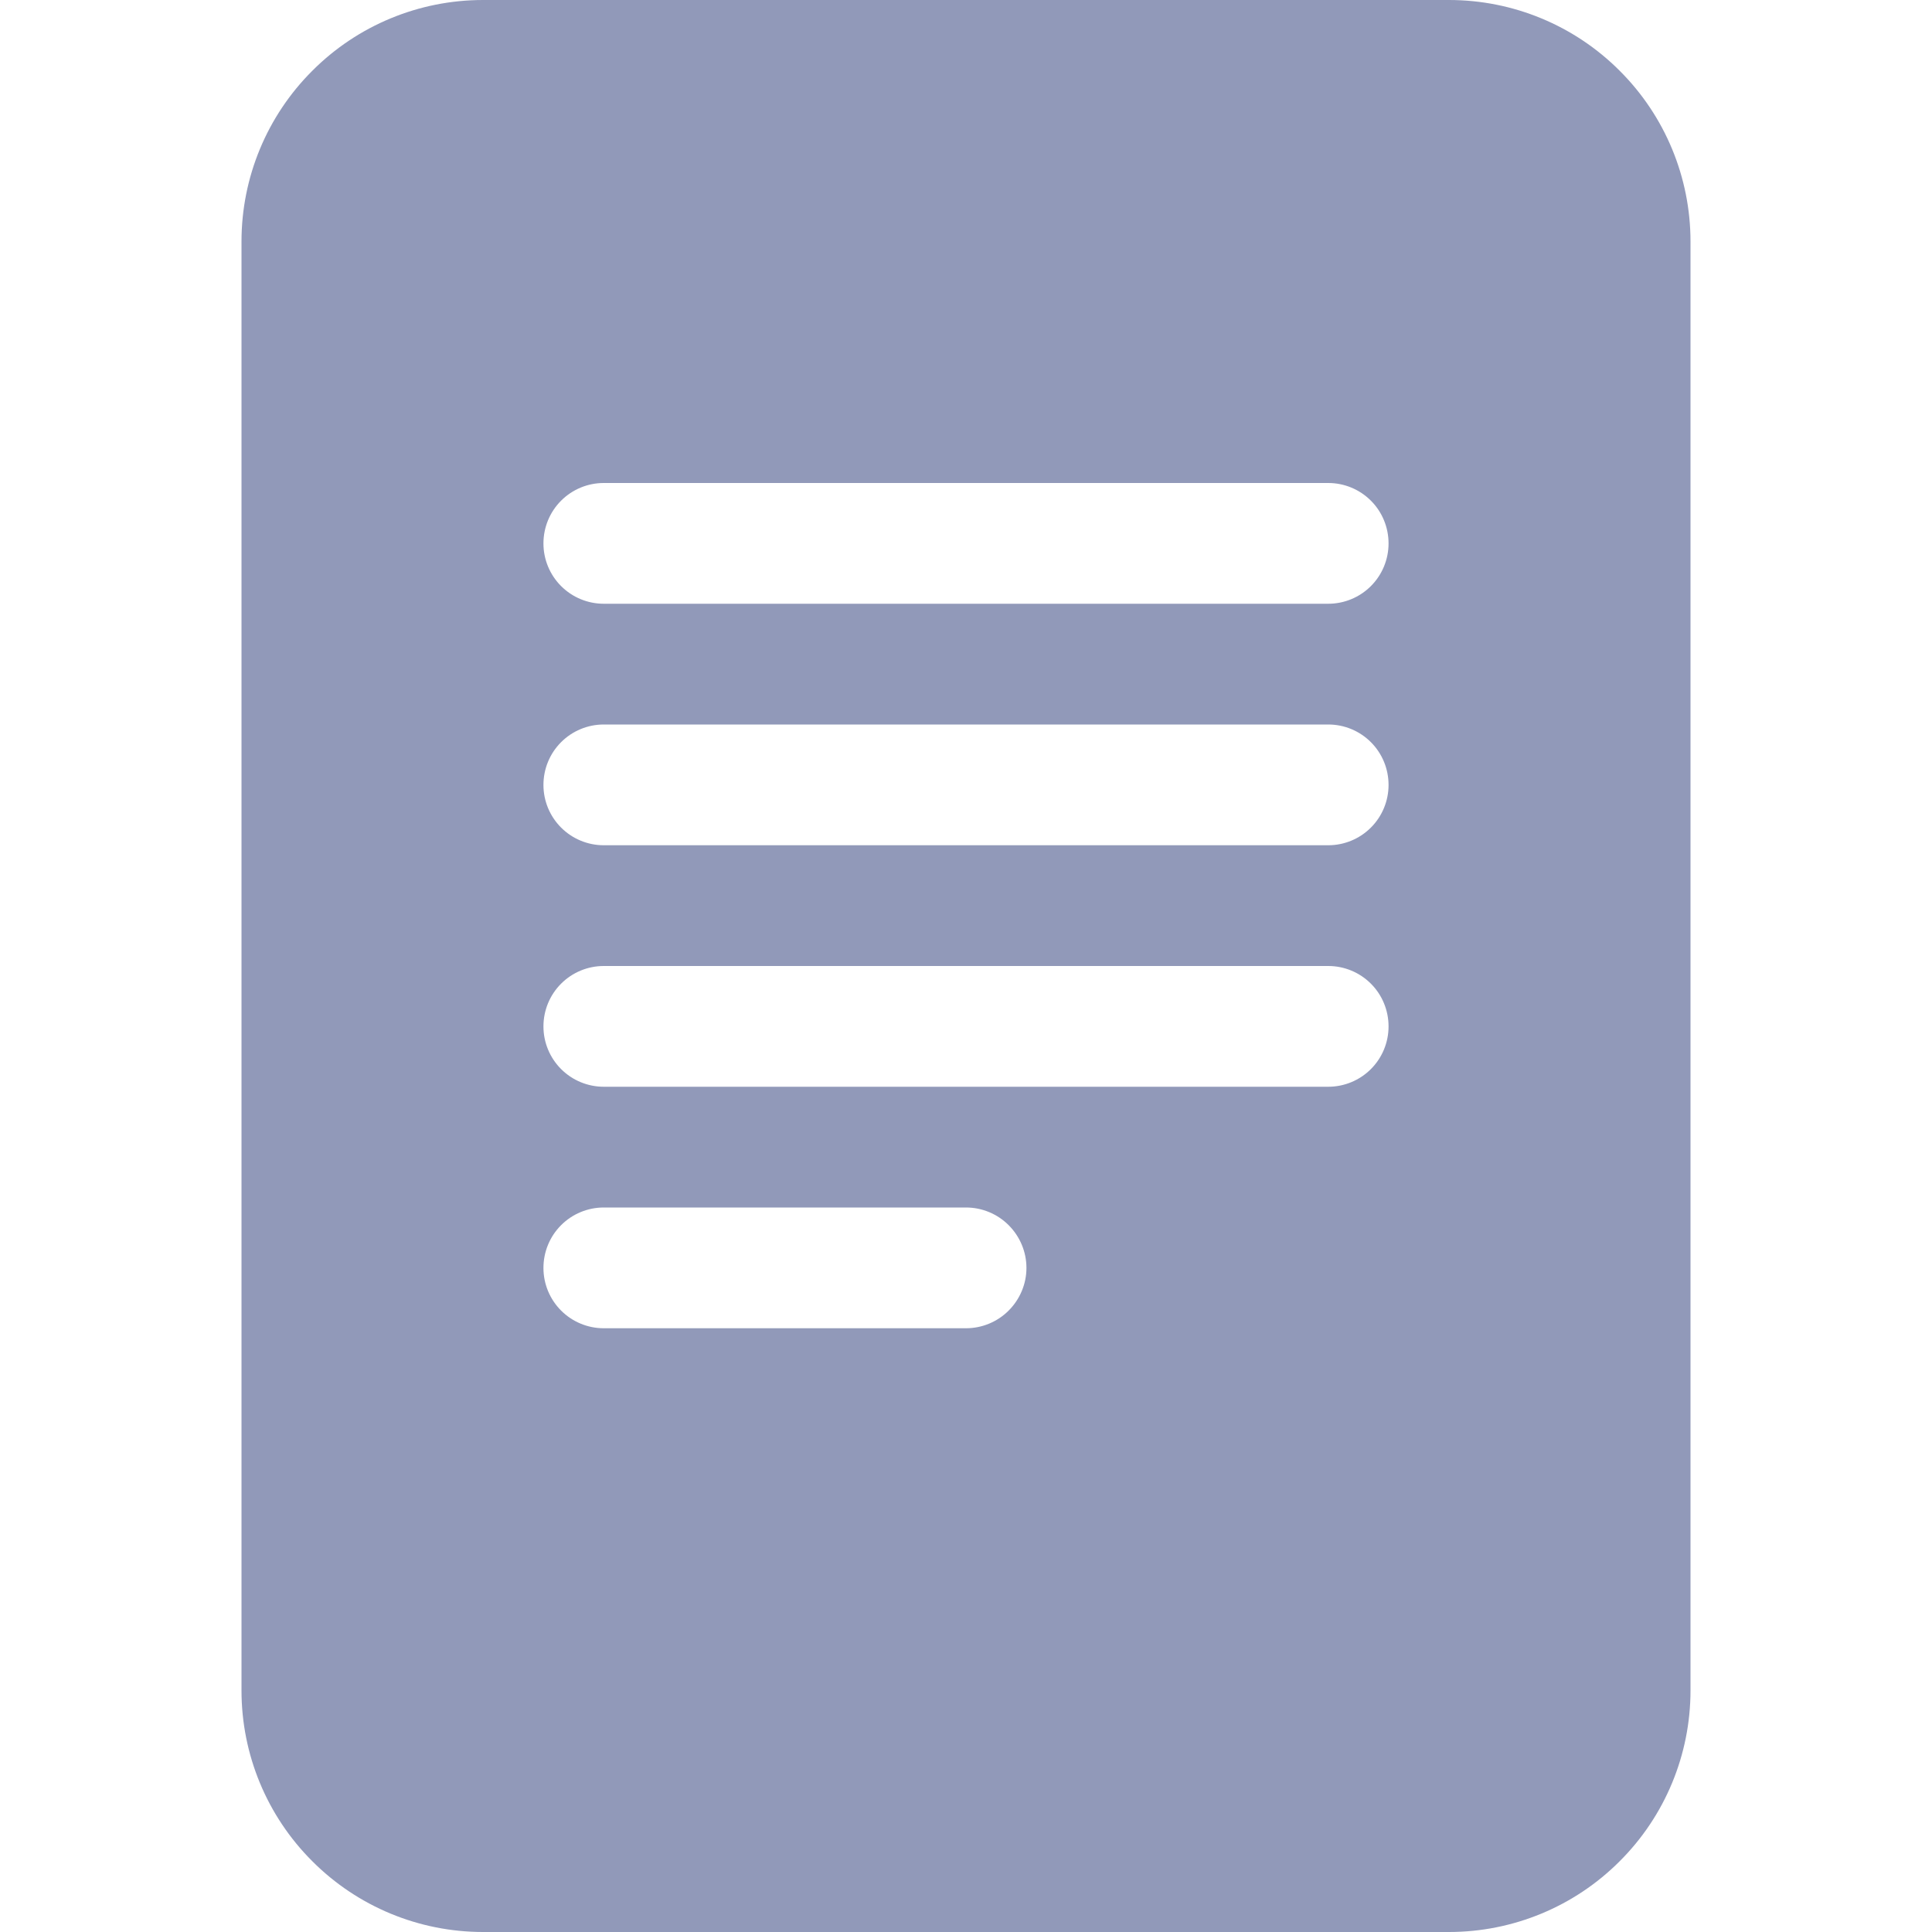 <svg width="14" height="14" viewBox="0 0 14 14" fill="none" xmlns="http://www.w3.org/2000/svg">
<g clip-path="url(#clip0_317_26887)">
<path d="M10.5 0H3.5C3.036 0 2.591 0.184 2.263 0.513C1.934 0.841 1.75 1.286 1.75 1.75V12.25C1.75 12.714 1.934 13.159 2.263 13.487C2.591 13.816 3.036 14 3.5 14H10.5C10.964 14 11.409 13.816 11.737 13.487C12.066 13.159 12.25 12.714 12.25 12.25V1.75C12.25 1.286 12.066 0.841 11.737 0.513C11.409 0.184 10.964 0 10.5 0V0ZM4.375 3.5H9.625C9.741 3.5 9.852 3.546 9.934 3.628C10.016 3.71 10.062 3.821 10.062 3.938C10.062 4.054 10.016 4.165 9.934 4.247C9.852 4.329 9.741 4.375 9.625 4.375H4.375C4.259 4.375 4.148 4.329 4.066 4.247C3.984 4.165 3.938 4.054 3.938 3.938C3.938 3.821 3.984 3.71 4.066 3.628C4.148 3.546 4.259 3.5 4.375 3.5ZM3.938 5.688C3.938 5.571 3.984 5.46 4.066 5.378C4.148 5.296 4.259 5.25 4.375 5.25H9.625C9.741 5.25 9.852 5.296 9.934 5.378C10.016 5.46 10.062 5.571 10.062 5.688C10.062 5.804 10.016 5.915 9.934 5.997C9.852 6.079 9.741 6.125 9.625 6.125H4.375C4.259 6.125 4.148 6.079 4.066 5.997C3.984 5.915 3.938 5.804 3.938 5.688ZM4.375 7H9.625C9.741 7 9.852 7.046 9.934 7.128C10.016 7.21 10.062 7.321 10.062 7.438C10.062 7.554 10.016 7.665 9.934 7.747C9.852 7.829 9.741 7.875 9.625 7.875H4.375C4.259 7.875 4.148 7.829 4.066 7.747C3.984 7.665 3.938 7.554 3.938 7.438C3.938 7.321 3.984 7.21 4.066 7.128C4.148 7.046 4.259 7 4.375 7ZM4.375 8.75H7C7.116 8.75 7.227 8.796 7.309 8.878C7.391 8.96 7.438 9.071 7.438 9.188C7.438 9.304 7.391 9.415 7.309 9.497C7.227 9.579 7.116 9.625 7 9.625H4.375C4.259 9.625 4.148 9.579 4.066 9.497C3.984 9.415 3.938 9.304 3.938 9.188C3.938 9.071 3.984 8.96 4.066 8.878C4.148 8.796 4.259 8.75 4.375 8.75Z" fill="#9199B9"/>
</g>
<defs>
<clipPath id="clip0_317_26887">
<rect width="14" height="14" fill="white"/>
</clipPath>
</defs>
</svg>
